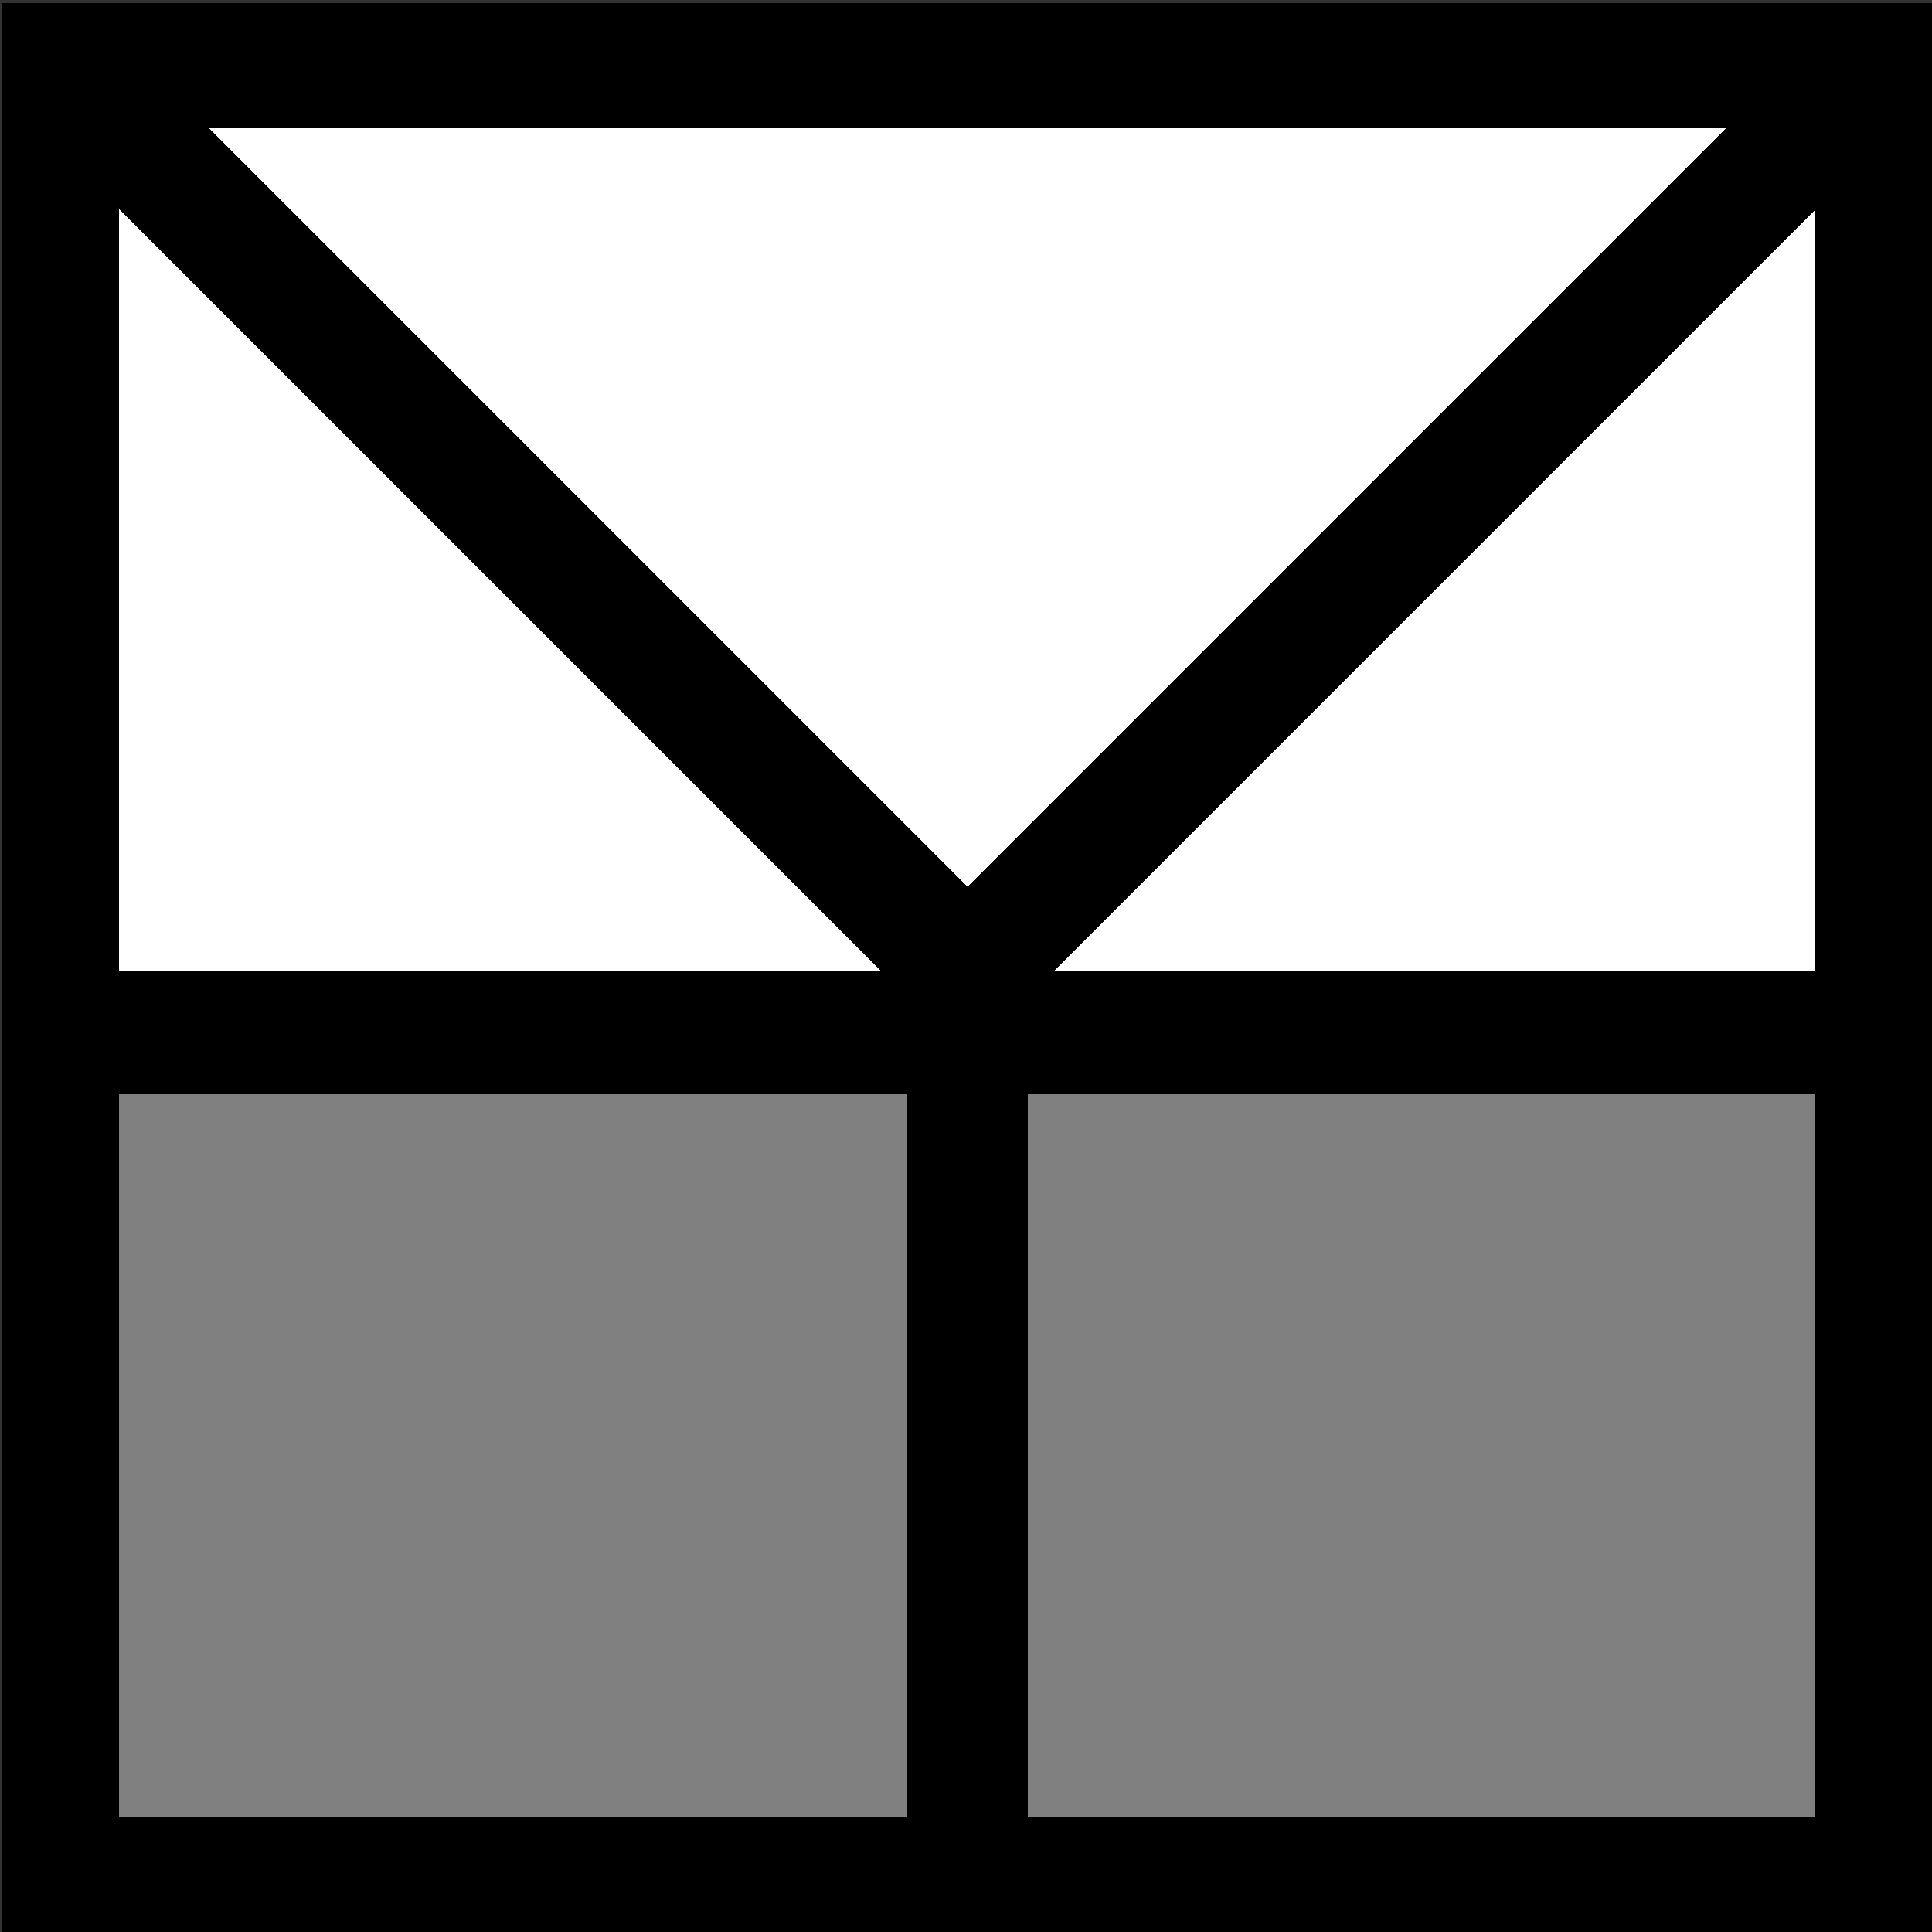 <svg width="32" height="32" shape-rendering="crispEdges" version="1.1" viewBox="0 0 8.467 8.467" xmlns="http://www.w3.org/2000/svg">
  <rect x="0" y="0" width="8.467" height="8.467" fill="#333333" stroke="none"/>
  <g transform="translate(0 -288.5)" stroke="#000">
    <path transform="matrix(.251 0 0 .265 .007 291.7)" d="m1.028-11h31.67v30h-31.67z" fill="#fff" stroke-width="2.055"/>
    <path transform="matrix(.251 0 0 .265 .007 291.7)" d="m1.028 5h31.67v14h-31.67z" fill="#808080" stroke-width="2.055"/>
    <path transform="matrix(.265 0 0 .265 0 291.7)" d="m1-11 15 15 15-15" fill="none" stroke-width="2"/>
    <path transform="matrix(.265 0 0 .265 -.132 291.7)" d="m16.5 5v14.5" fill="none" stroke-width="2"/>
  </g>
</svg>
